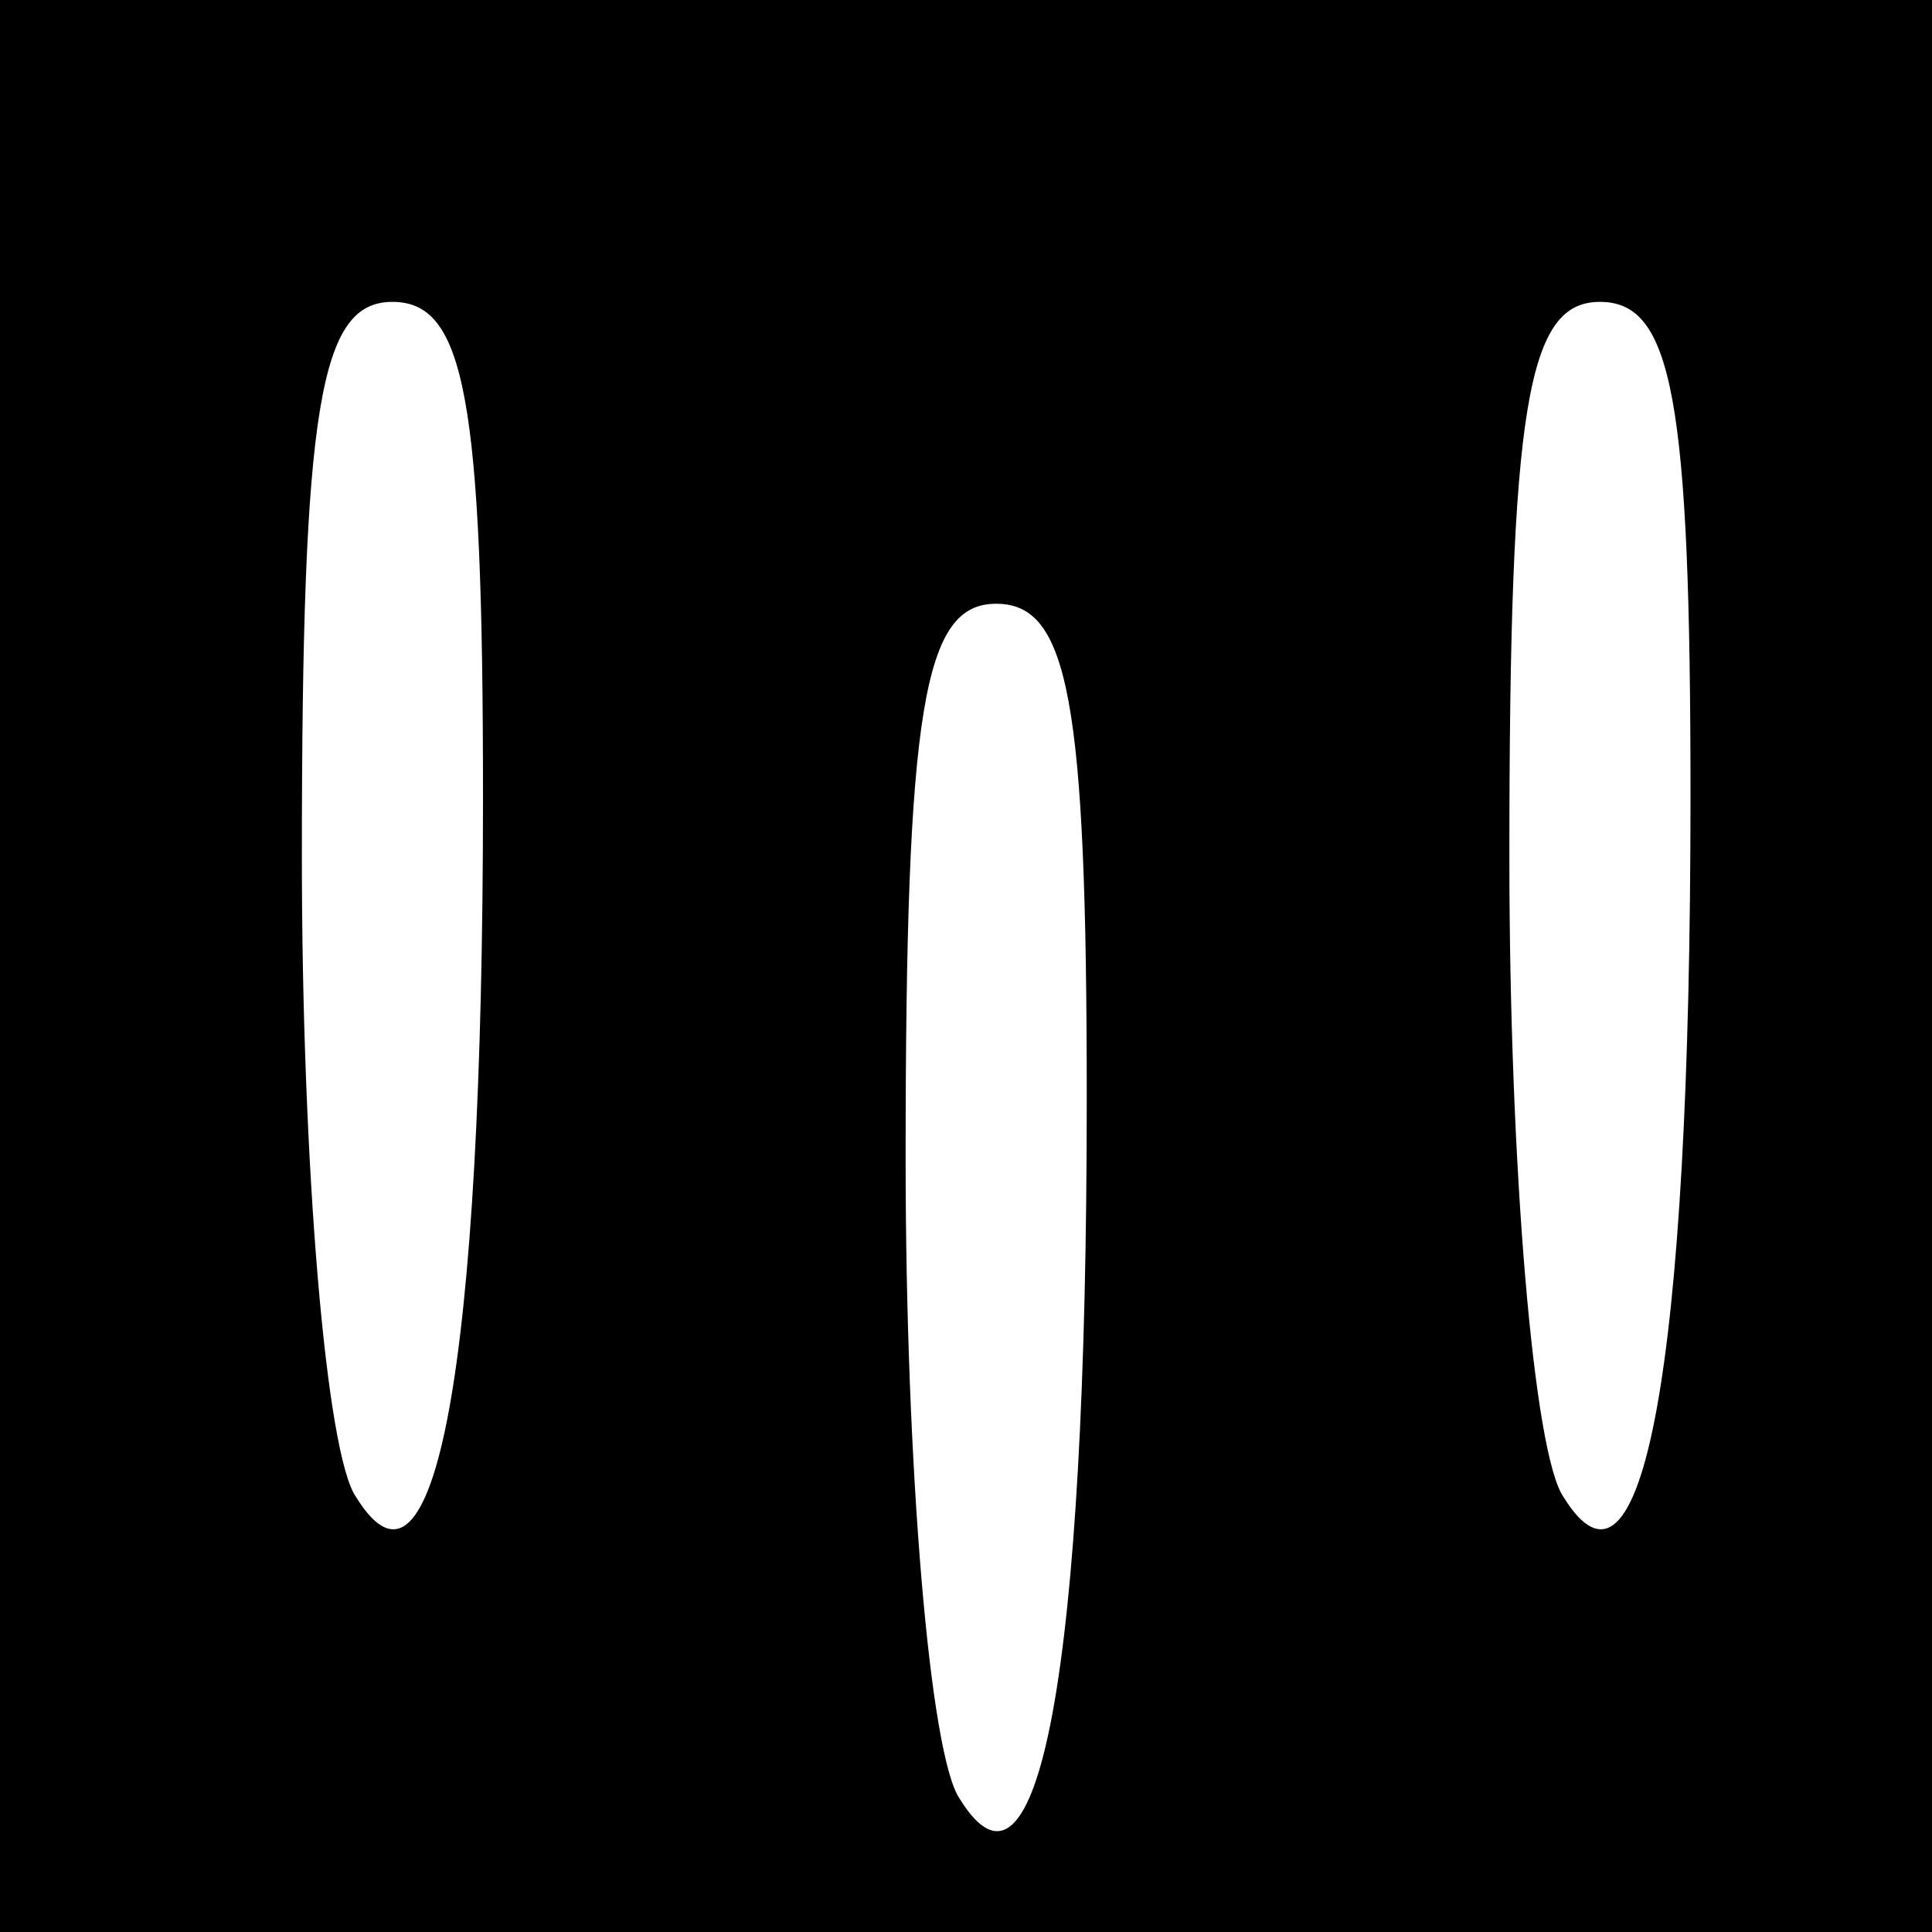<?xml version="1.0" standalone="no"?>
<!DOCTYPE svg PUBLIC "-//W3C//DTD SVG 20010904//EN"
 "http://www.w3.org/TR/2001/REC-SVG-20010904/DTD/svg10.dtd">
<svg version="1.0" xmlns="http://www.w3.org/2000/svg"
 width="32pt" height="32pt" viewBox="0 0 32 32"
 preserveAspectRatio="xMidYMid meet">
<rect x="0" y="0" width="32" height="32" fill="#808080" stroke="none"/>
<g transform="translate(0,32) scale(0.1,-0.1)"
fill="#000000" stroke="none">
<path fill="#000000" stroke="none" d="M0 160 l0 -160 160 0 160 0 0 160 0
160 -160 0 -160 0 0 -160z"/>
<path fill="#ffffff" stroke="none" d="M80 188 c0 -95 -8 -137 -21 -116 -5 7
-9 55 -9 106 0 75 3 92 15 92 12 0 15 -16 15 -82z"/>
<path fill="#ffffff" stroke="none" d="M280 188 c0 -95 -8 -137 -21 -116 -5 7
-9 55 -9 106 0 75 3 92 15 92 12 0 15 -16 15 -82z"/>
<path fill="#ffffff" stroke="none" d="M180 138 c0 -95 -8 -137 -21 -116 -5 7
-9 55 -9 106 0 75 3 92 15 92 12 0 15 -16 15 -82z"/>
</g>
</svg>
